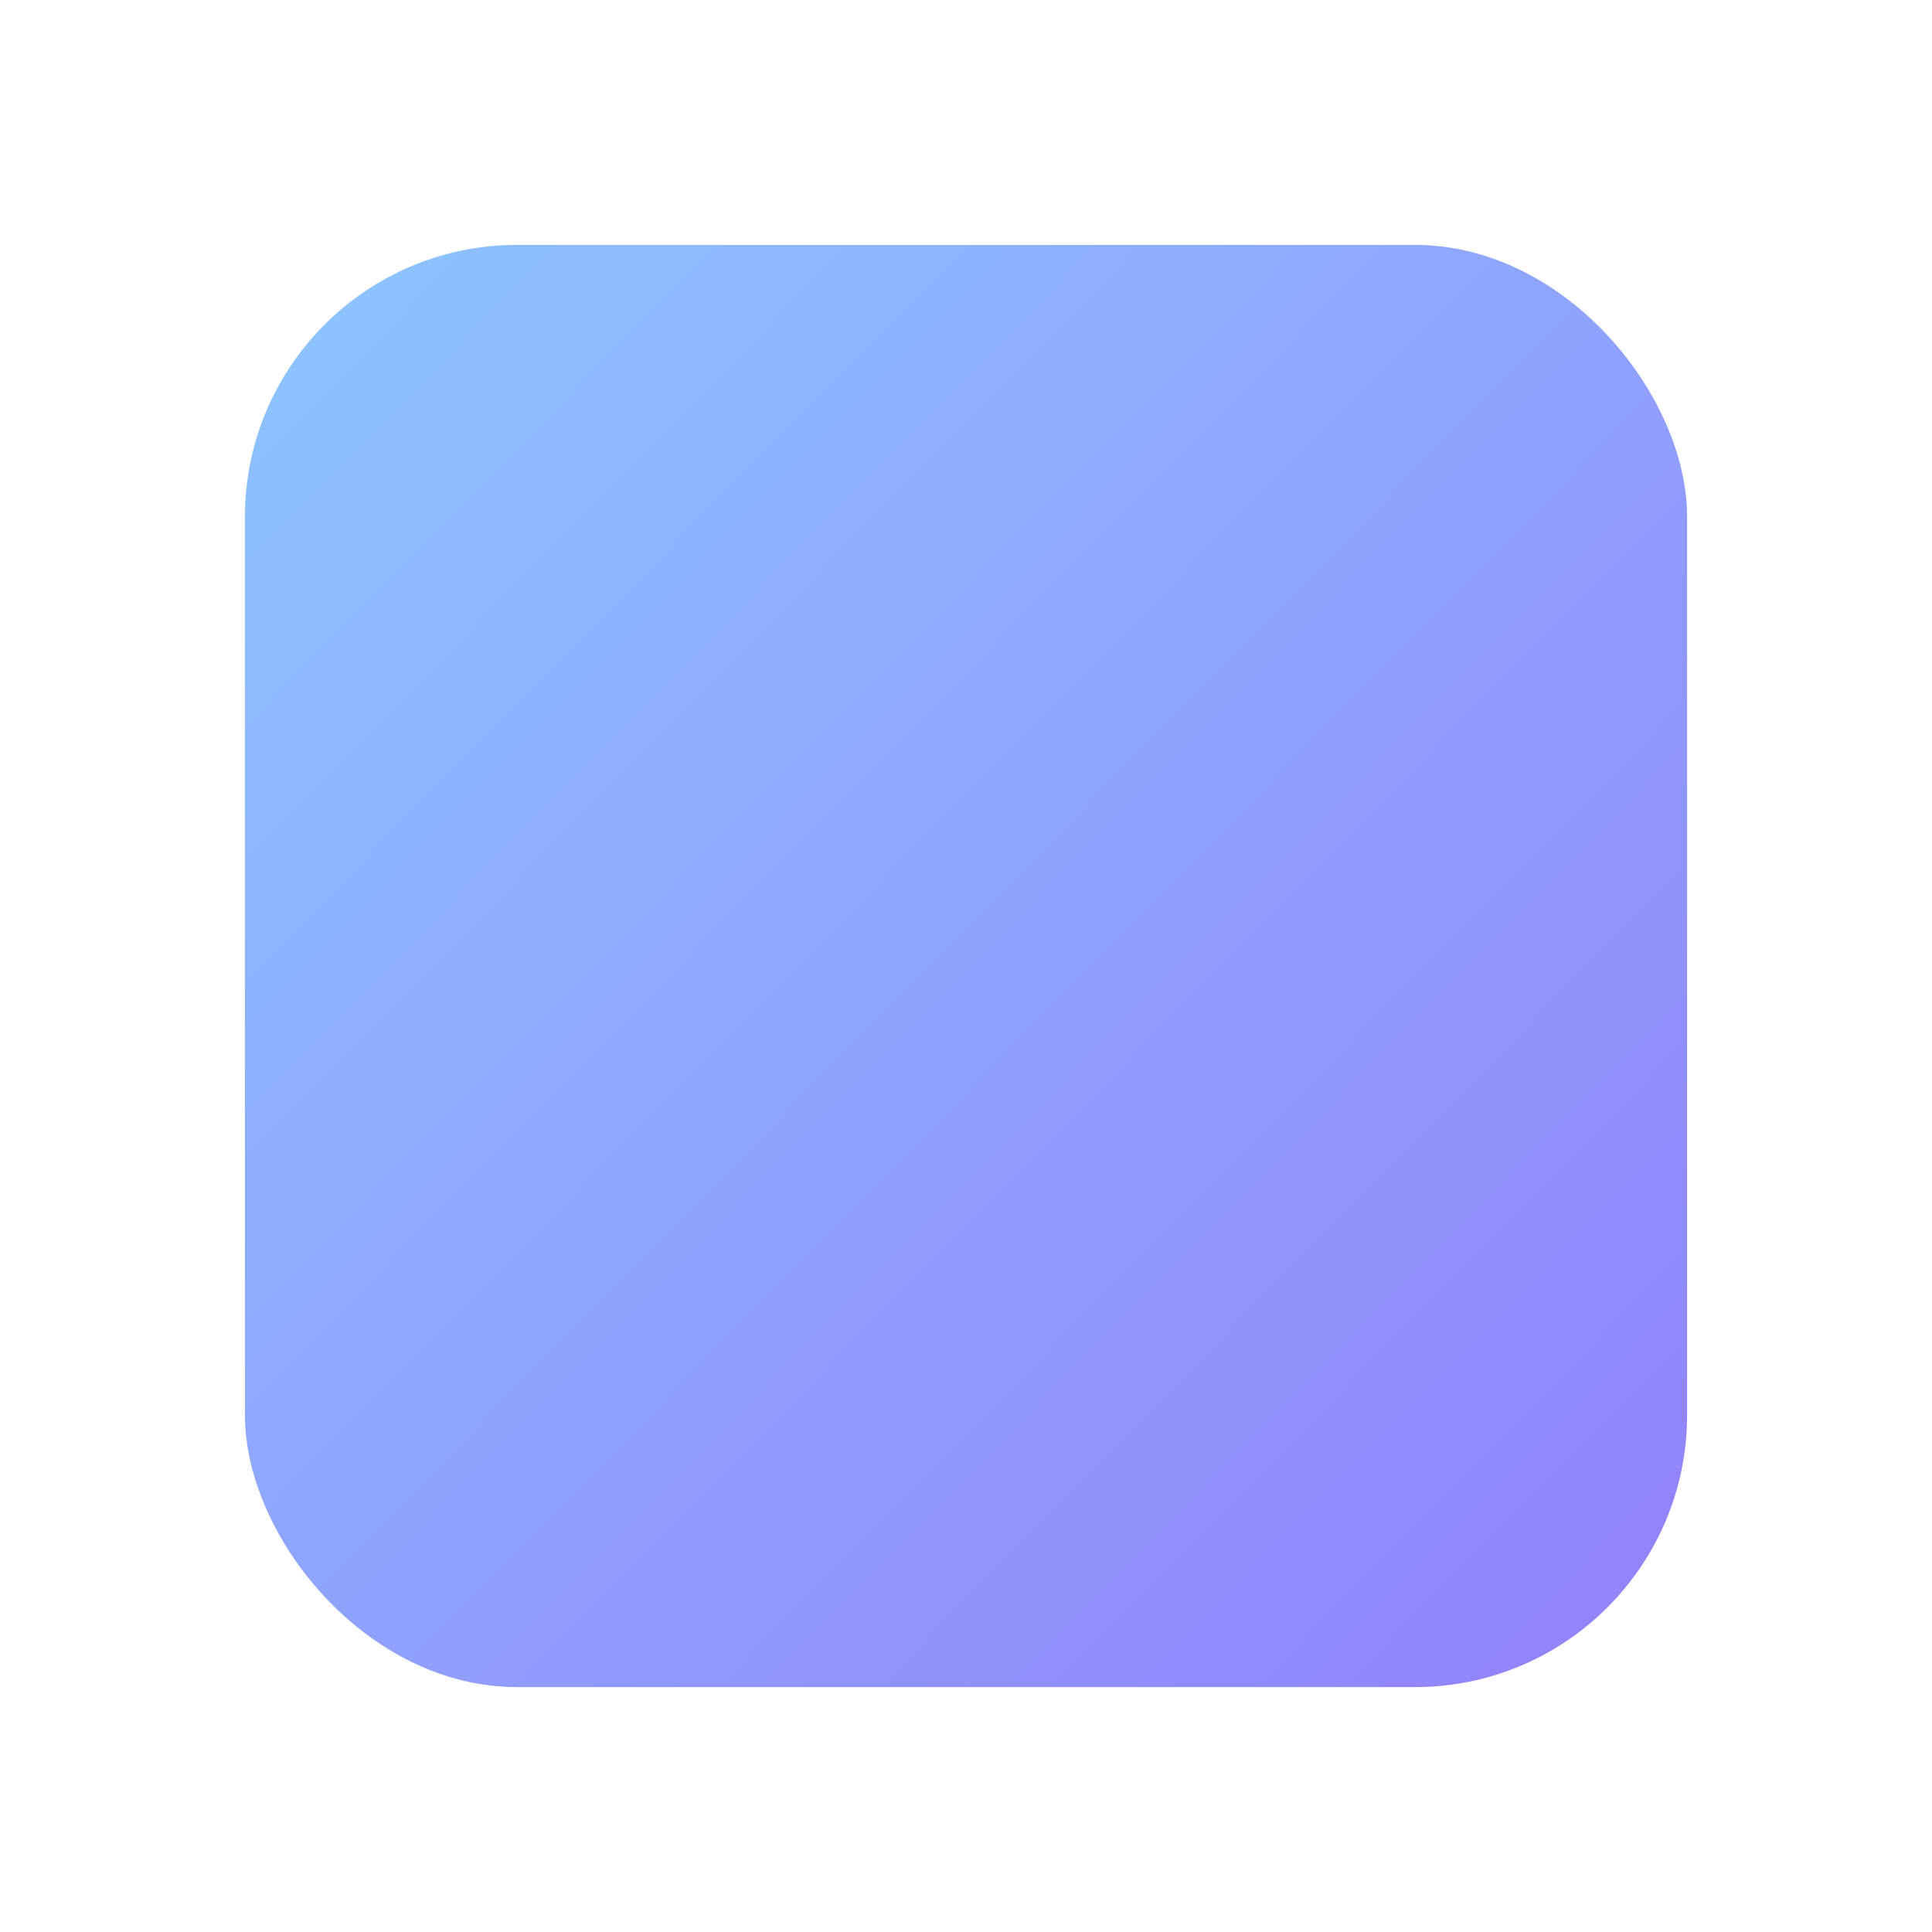 <svg xmlns="http://www.w3.org/2000/svg" xmlns:xlink="http://www.w3.org/1999/xlink" width="71" height="71" viewBox="0 0 71 71"><defs><style>.a{fill:url(#a);}.b{filter:url(#b);}</style><linearGradient id="a" x1="0.05" y1="0.069" x2="1" y2="1" gradientUnits="objectBoundingBox"><stop offset="0" stop-color="#8dc1ff"/><stop offset="1" stop-color="#9280fb"/></linearGradient><filter id="b" x="0" y="0" width="71" height="71" filterUnits="userSpaceOnUse"><feOffset dy="3" input="SourceAlpha"/><feGaussianBlur stdDeviation="3" result="c"/><feFlood flood-color="#8ebcff" flood-opacity="0.561"/><feComposite operator="in" in2="c"/><feComposite in="SourceGraphic"/></filter></defs><g class="b" transform="matrix(1, 0, 0, 1, 0, 0)"><rect class="a" width="53" height="53" rx="10" transform="translate(9 6)"/></g></svg>